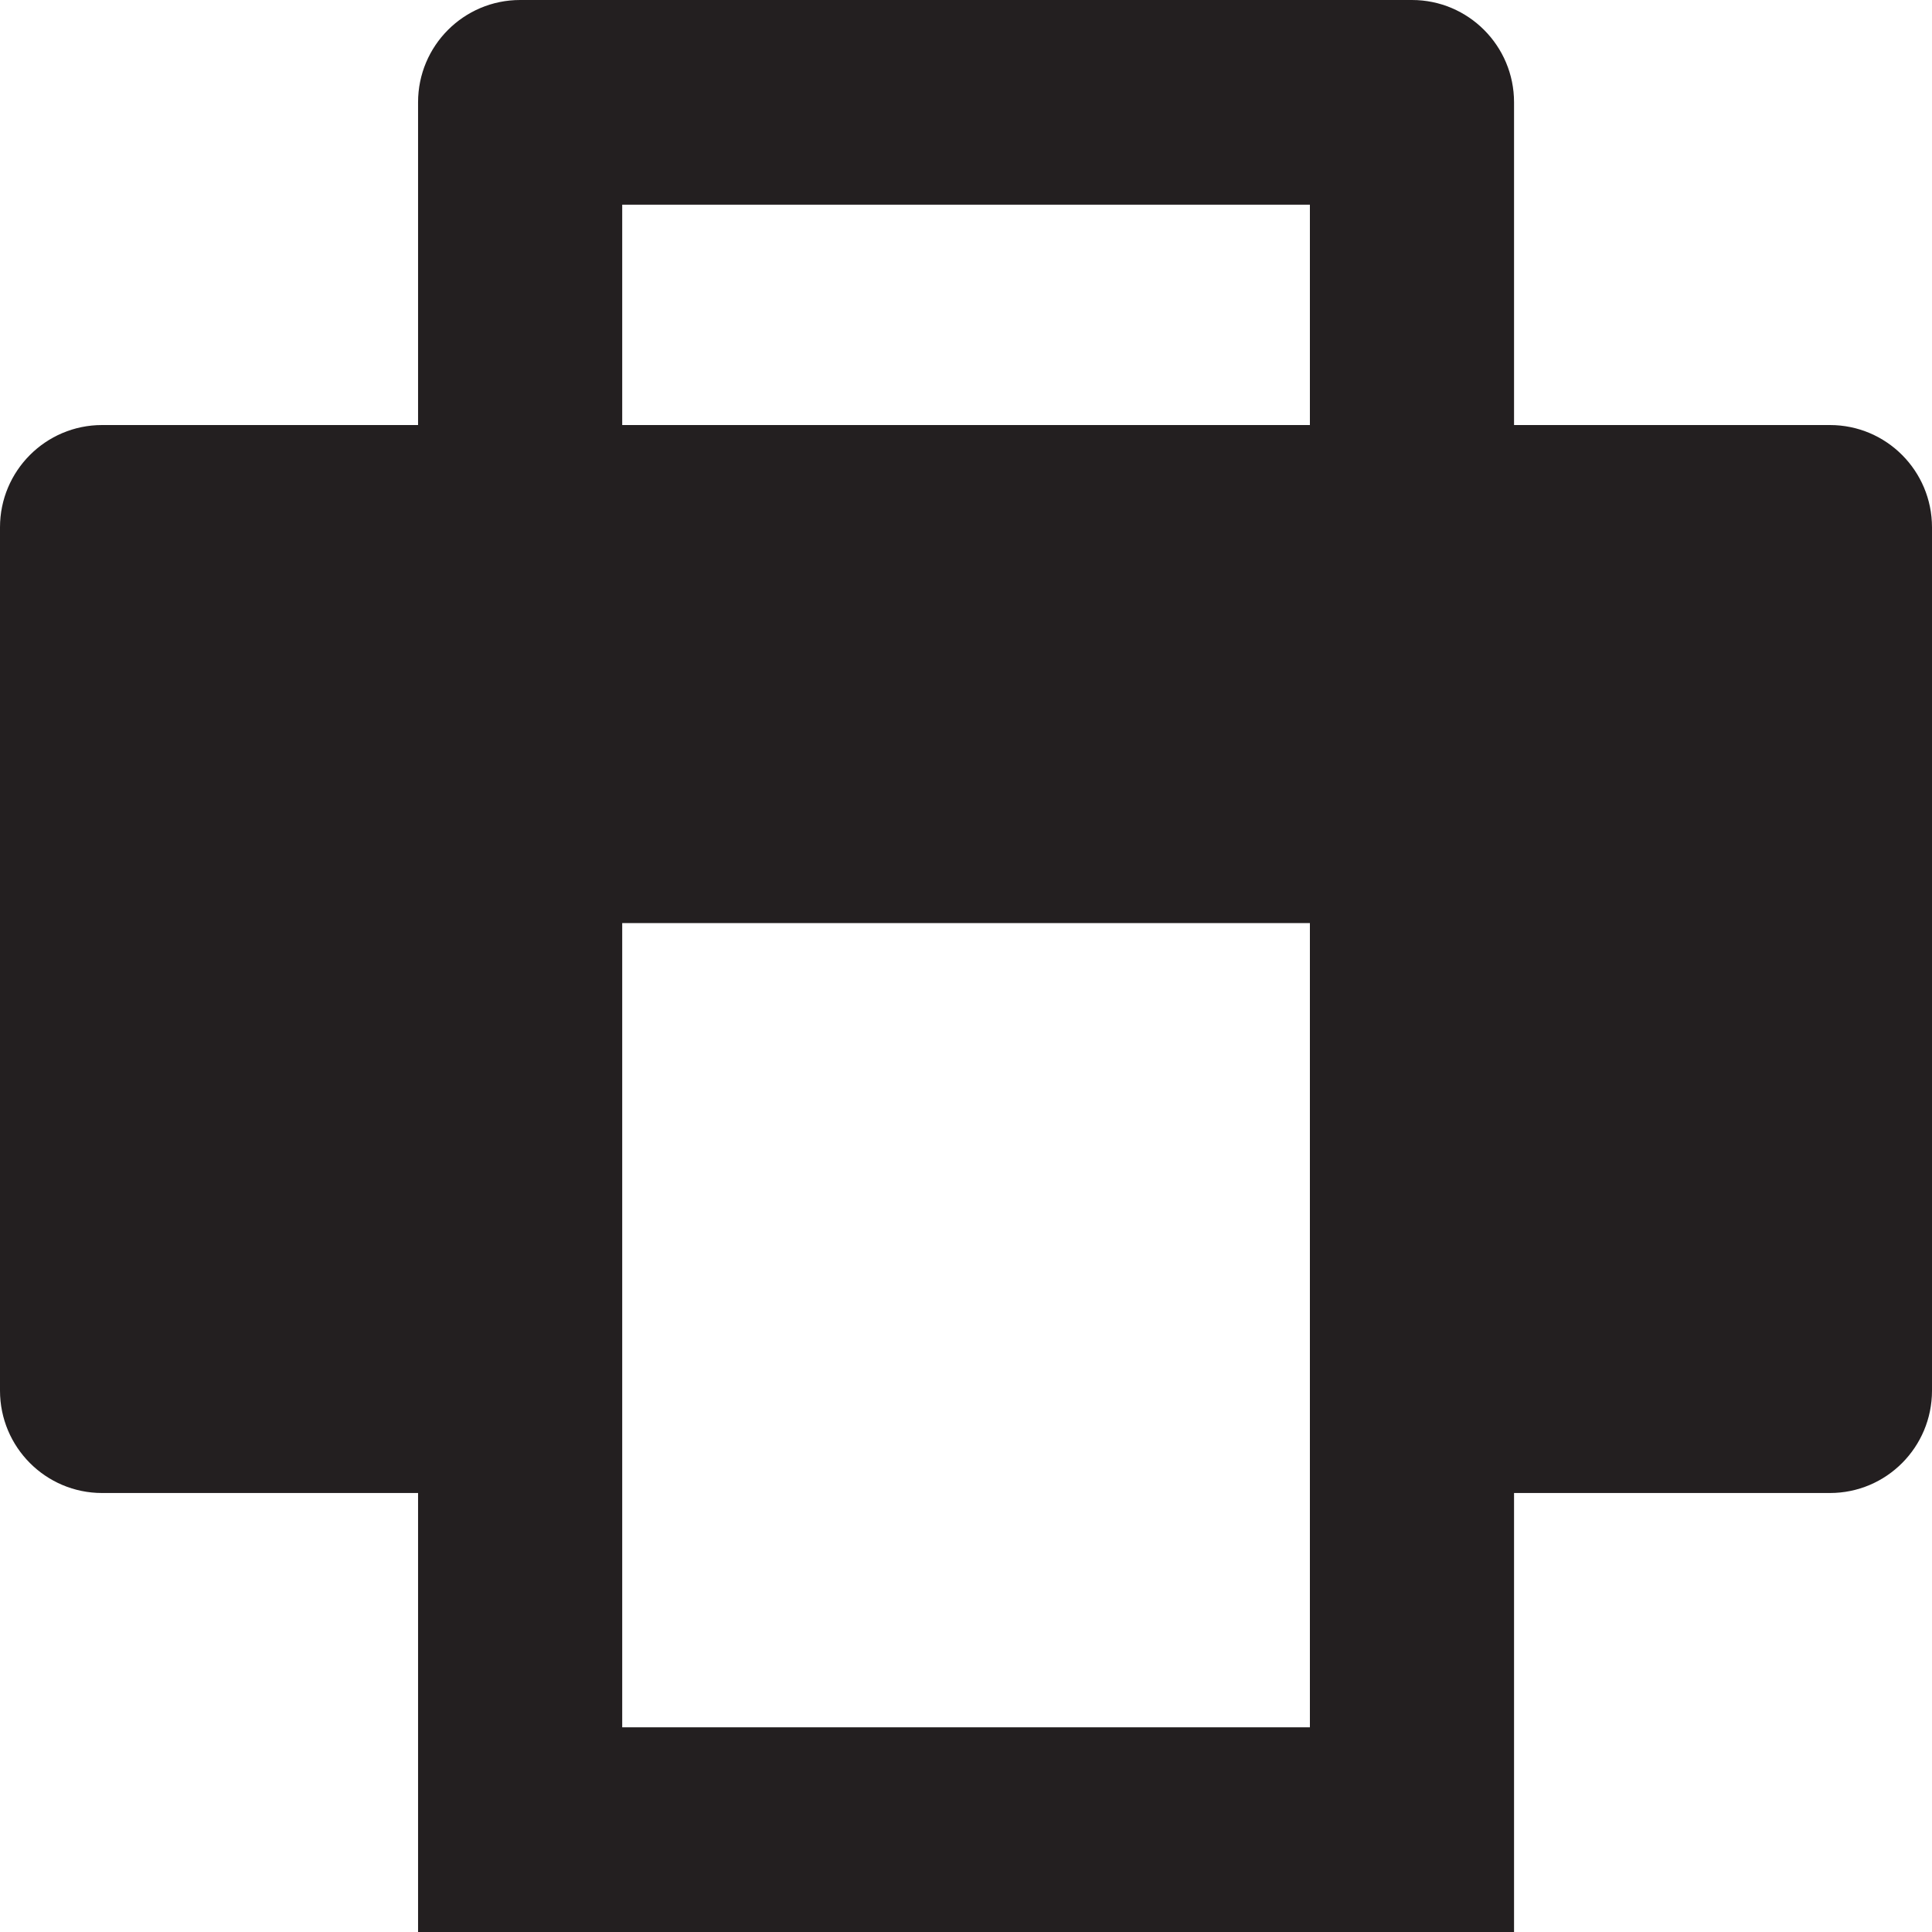 <?xml version="1.0" encoding="UTF-8"?>
<svg width="18px" height="18px" viewBox="0 0 18 18" version="1.1" xmlns="http://www.w3.org/2000/svg" xmlns:xlink="http://www.w3.org/1999/xlink">
    <!-- Generator: Sketch 52.4 (67378) - http://www.bohemiancoding.com/sketch -->
    <title>printer_icn</title>
    <desc>Created with Sketch.</desc>
    <g id="Component-Library" stroke="none" stroke-width="1" fill="none" fill-rule="evenodd">
        <g id="Iconography" transform="translate(-228, -1033)" fill="#231F20">
            <g id="printer_icn" transform="translate(228, 1033)">
                <path d="M5.797,3.96 L12.204,3.96 L12.204,1.907 L5.797,1.907 L5.797,3.96 Z M12.204,13.91 L12.204,16.093 L5.797,16.093 L5.797,13.91 L5.797,8.6 L12.204,8.6 L12.204,13.91 Z M17.049,3.96 L14.106,3.96 L14.106,0.953 C14.106,0.427 13.68,0 13.155,0 L4.846,0 C4.32,0 3.895,0.427 3.895,0.953 L3.895,3.96 L0.951,3.96 C0.426,3.96 0,4.387 0,4.913 L0,12.956 C0,13.483 0.426,13.91 0.951,13.91 L3.895,13.91 L3.895,18 L14.106,18 L14.106,13.91 L17.049,13.91 C17.575,13.91 18,13.483 18,12.956 L18,4.913 C18,4.387 17.575,3.96 17.049,3.96 Z" id="Fill-1"></path>
            </g>
        </g>
    </g>
</svg>